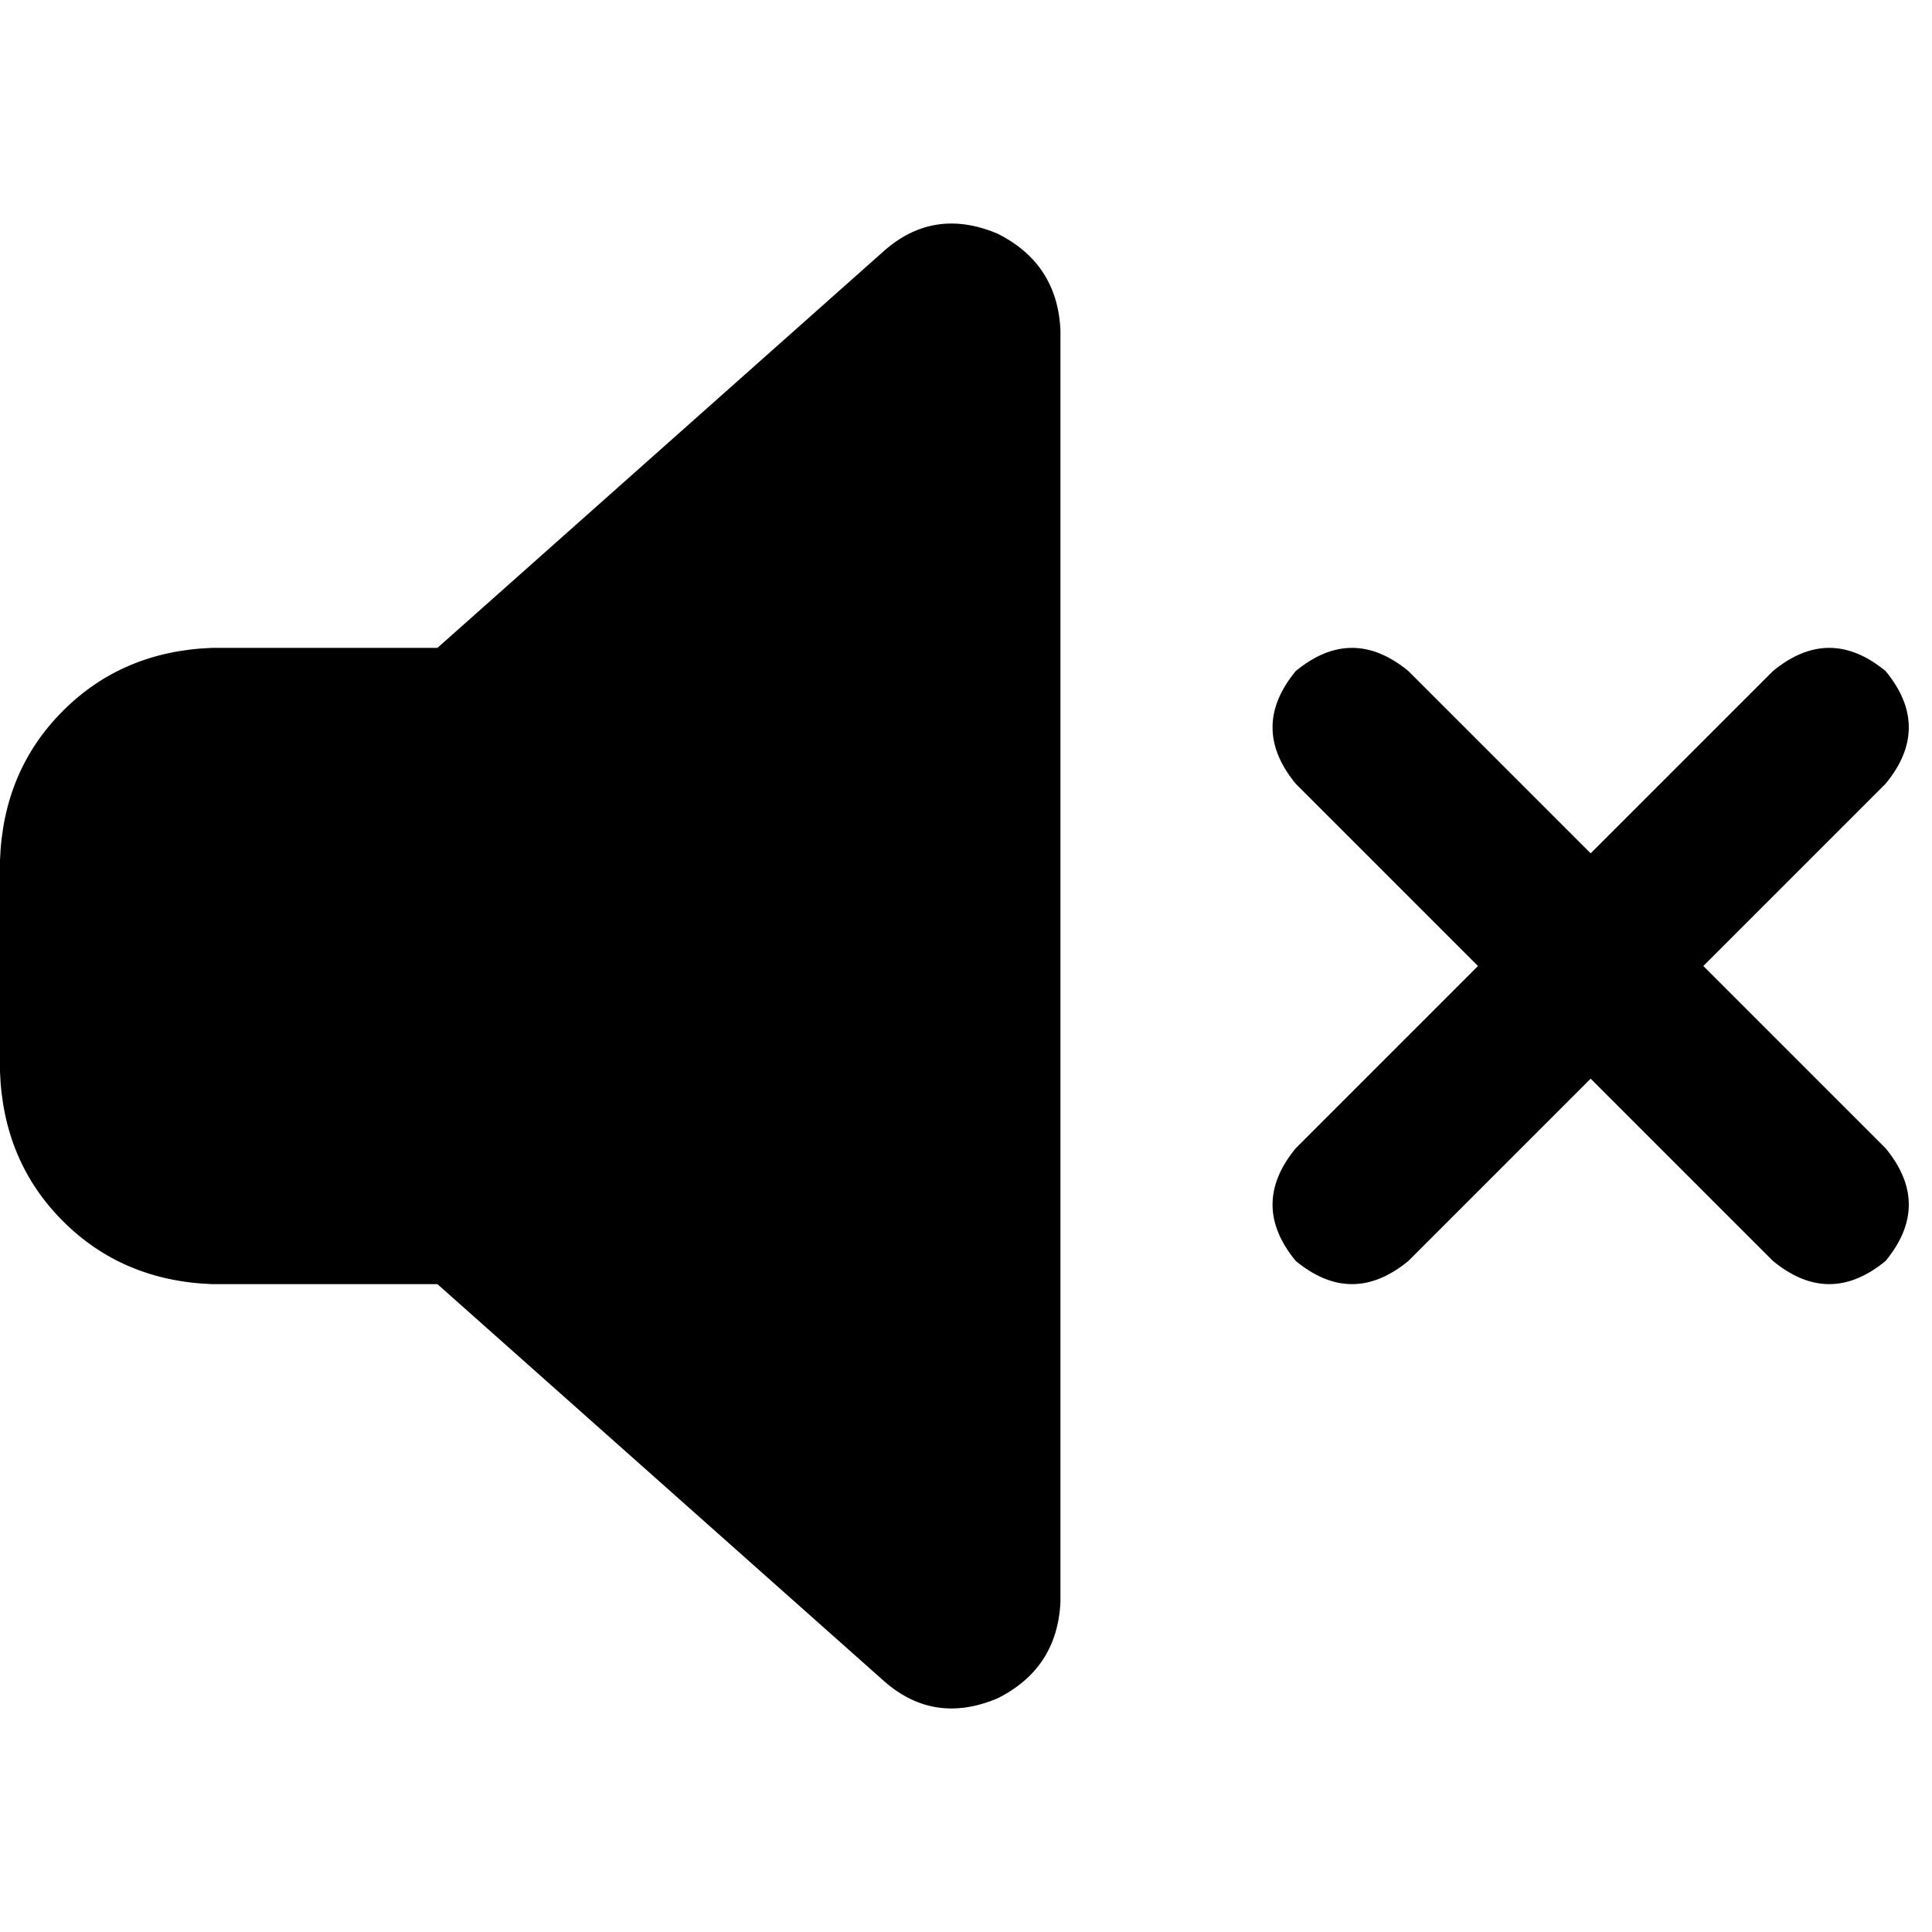 <svg xmlns="http://www.w3.org/2000/svg" viewBox="0 0 512 512">
  <path d="M 264.343 61.914 Q 280.151 69.818 281.029 87.383 L 281.029 424.618 Q 280.151 442.182 264.343 450.086 Q 247.657 457.111 234.484 445.695 L 115.925 340.309 L 56.206 340.309 Q 32.494 339.431 16.686 323.623 Q 0.878 307.815 0 284.103 L 0 227.897 Q 0.878 204.185 16.686 188.377 Q 32.494 172.569 56.206 171.691 L 115.925 171.691 L 234.484 66.305 Q 247.657 54.889 264.343 61.914 L 264.343 61.914 Z M 373.242 177.839 L 421.544 226.141 L 469.846 177.839 Q 484.775 165.544 499.705 177.839 Q 512 192.768 499.705 207.698 L 451.403 256 L 499.705 304.302 Q 512 319.232 499.705 334.161 Q 484.775 346.456 469.846 334.161 L 421.544 285.859 L 373.242 334.161 Q 358.312 346.456 343.382 334.161 Q 331.087 319.232 343.382 304.302 L 391.684 256 L 343.382 207.698 Q 331.087 192.768 343.382 177.839 Q 358.312 165.544 373.242 177.839 L 373.242 177.839 Z" />
</svg>